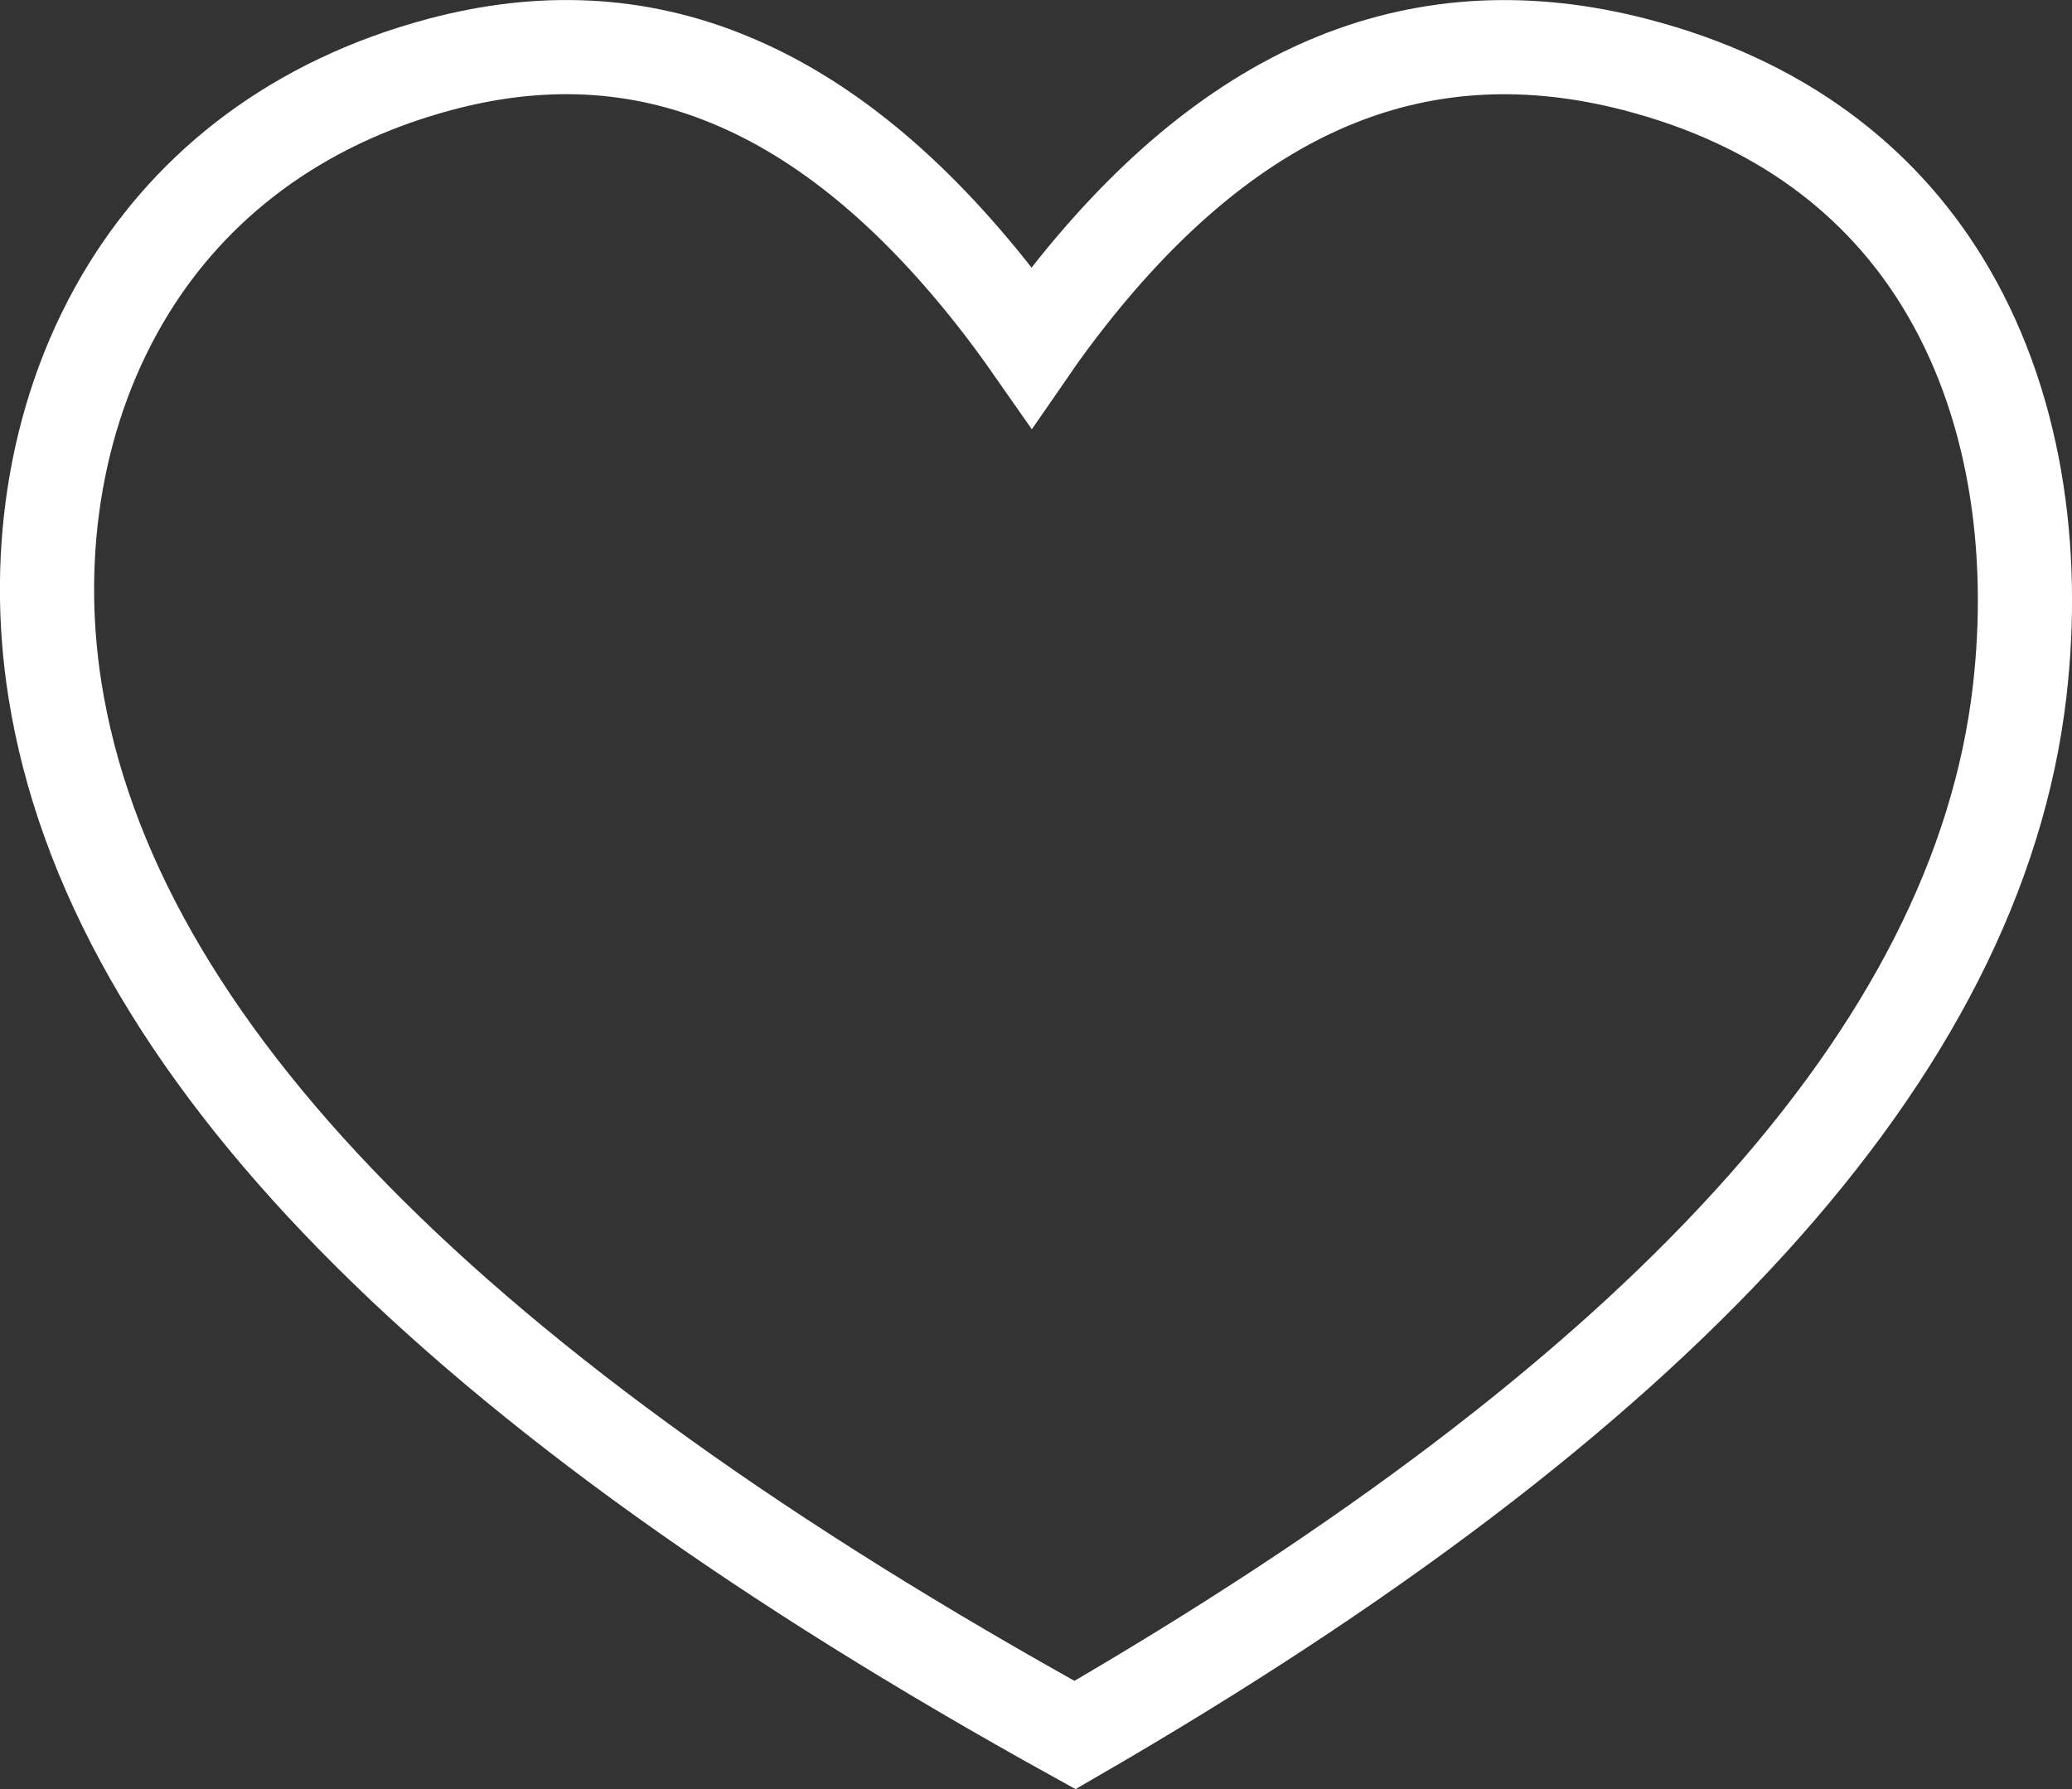 <svg xmlns="http://www.w3.org/2000/svg" width="22" height="19" viewBox="0 0 22 19">
    <rect x="0" y="0" width="22" height="19" fill="#333333" stroke="none"/>
    <path fill="none" fill-rule="evenodd" stroke="#FFF" d="M14.191.846c.992-.4 2.05-.451 3.173-.16 1.545.4 2.598 1.238 3.251 2.294.792 1.28 1.002 2.868.829 4.364-.445 3.828-3.84 7.499-10.03 11.082C4.841 14.789 1.18 11.113.583 7.324c-.23-1.458.007-3.002.785-4.26.677-1.095 1.766-1.968 3.3-2.379 1.082-.29 2.106-.24 3.075.16 1 .41 1.935 1.185 2.817 2.306.14.178.27.355.393.531.122-.177.253-.353.393-.531.881-1.12 1.826-1.894 2.844-2.305z"/>
</svg>
